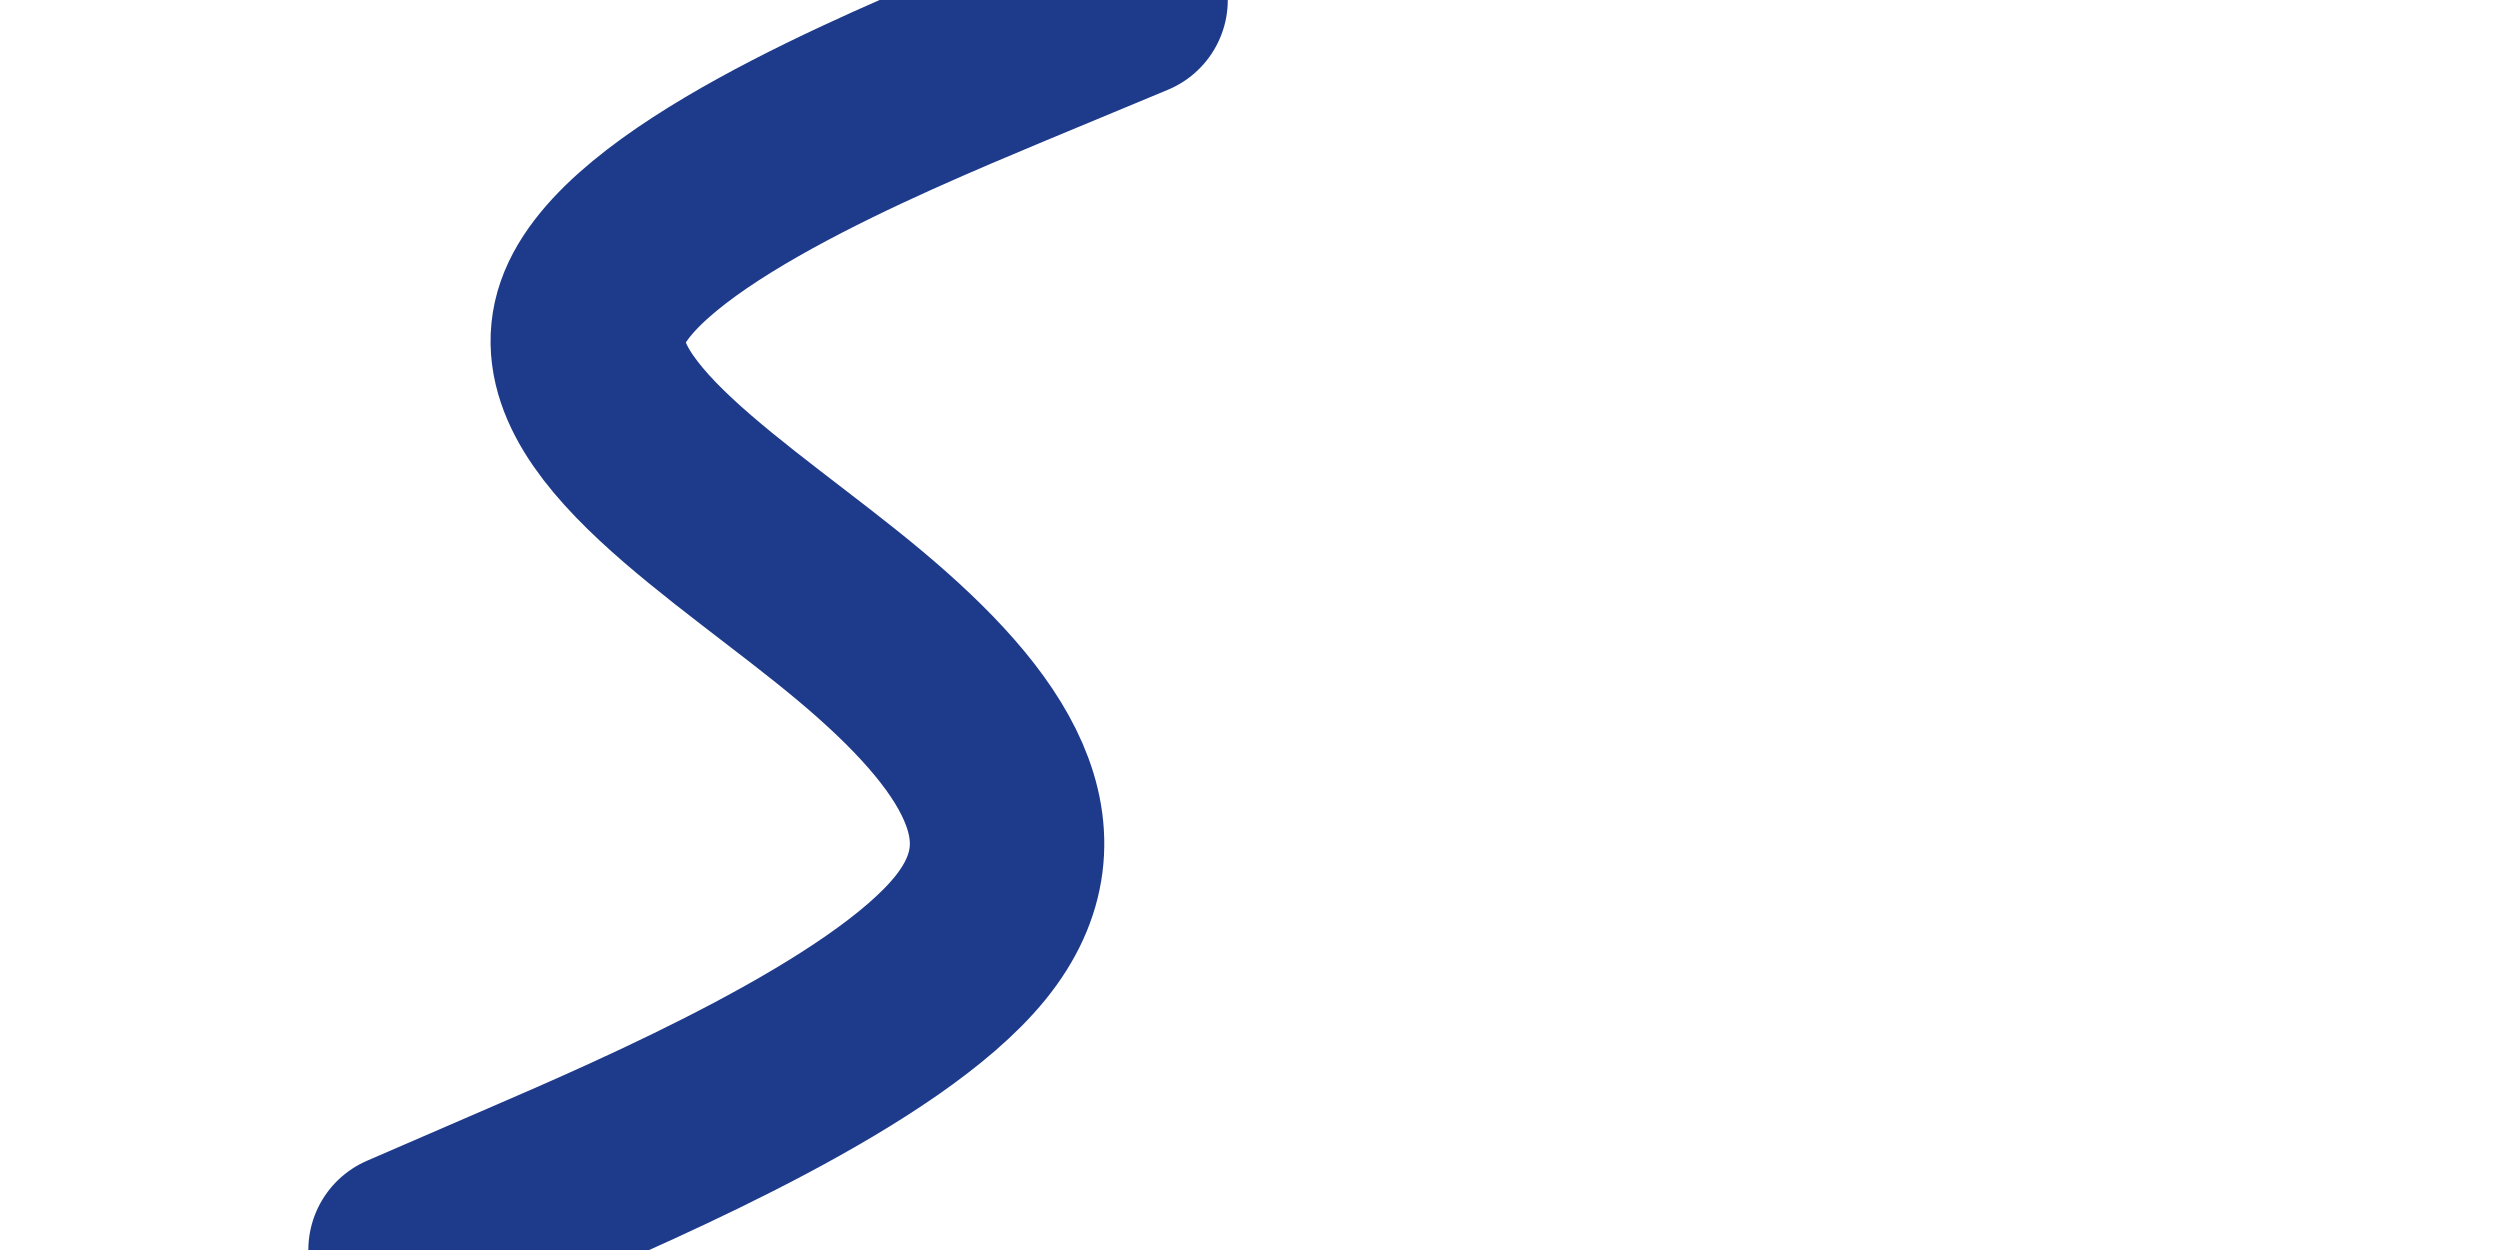 <svg id="visual" viewBox="0 0 900 450" width="900" height="450" xmlns="http://www.w3.org/2000/svg" xmlns:xlink="http://www.w3.org/1999/xlink" version="1.1"><path d="M407 0L361.8 18.8C316.7 37.7 226.3 75.3 213.3 112.8C200.3 150.3 264.7 187.7 309.5 225.2C354.3 262.7 379.7 300.3 349.2 337.8C318.7 375.3 232.3 412.7 189.2 431.3L146 450" fill="none" stroke="#1e3a8a" stroke-width="70" stroke-linecap="round" stroke-linejoin="miter"></path></svg>